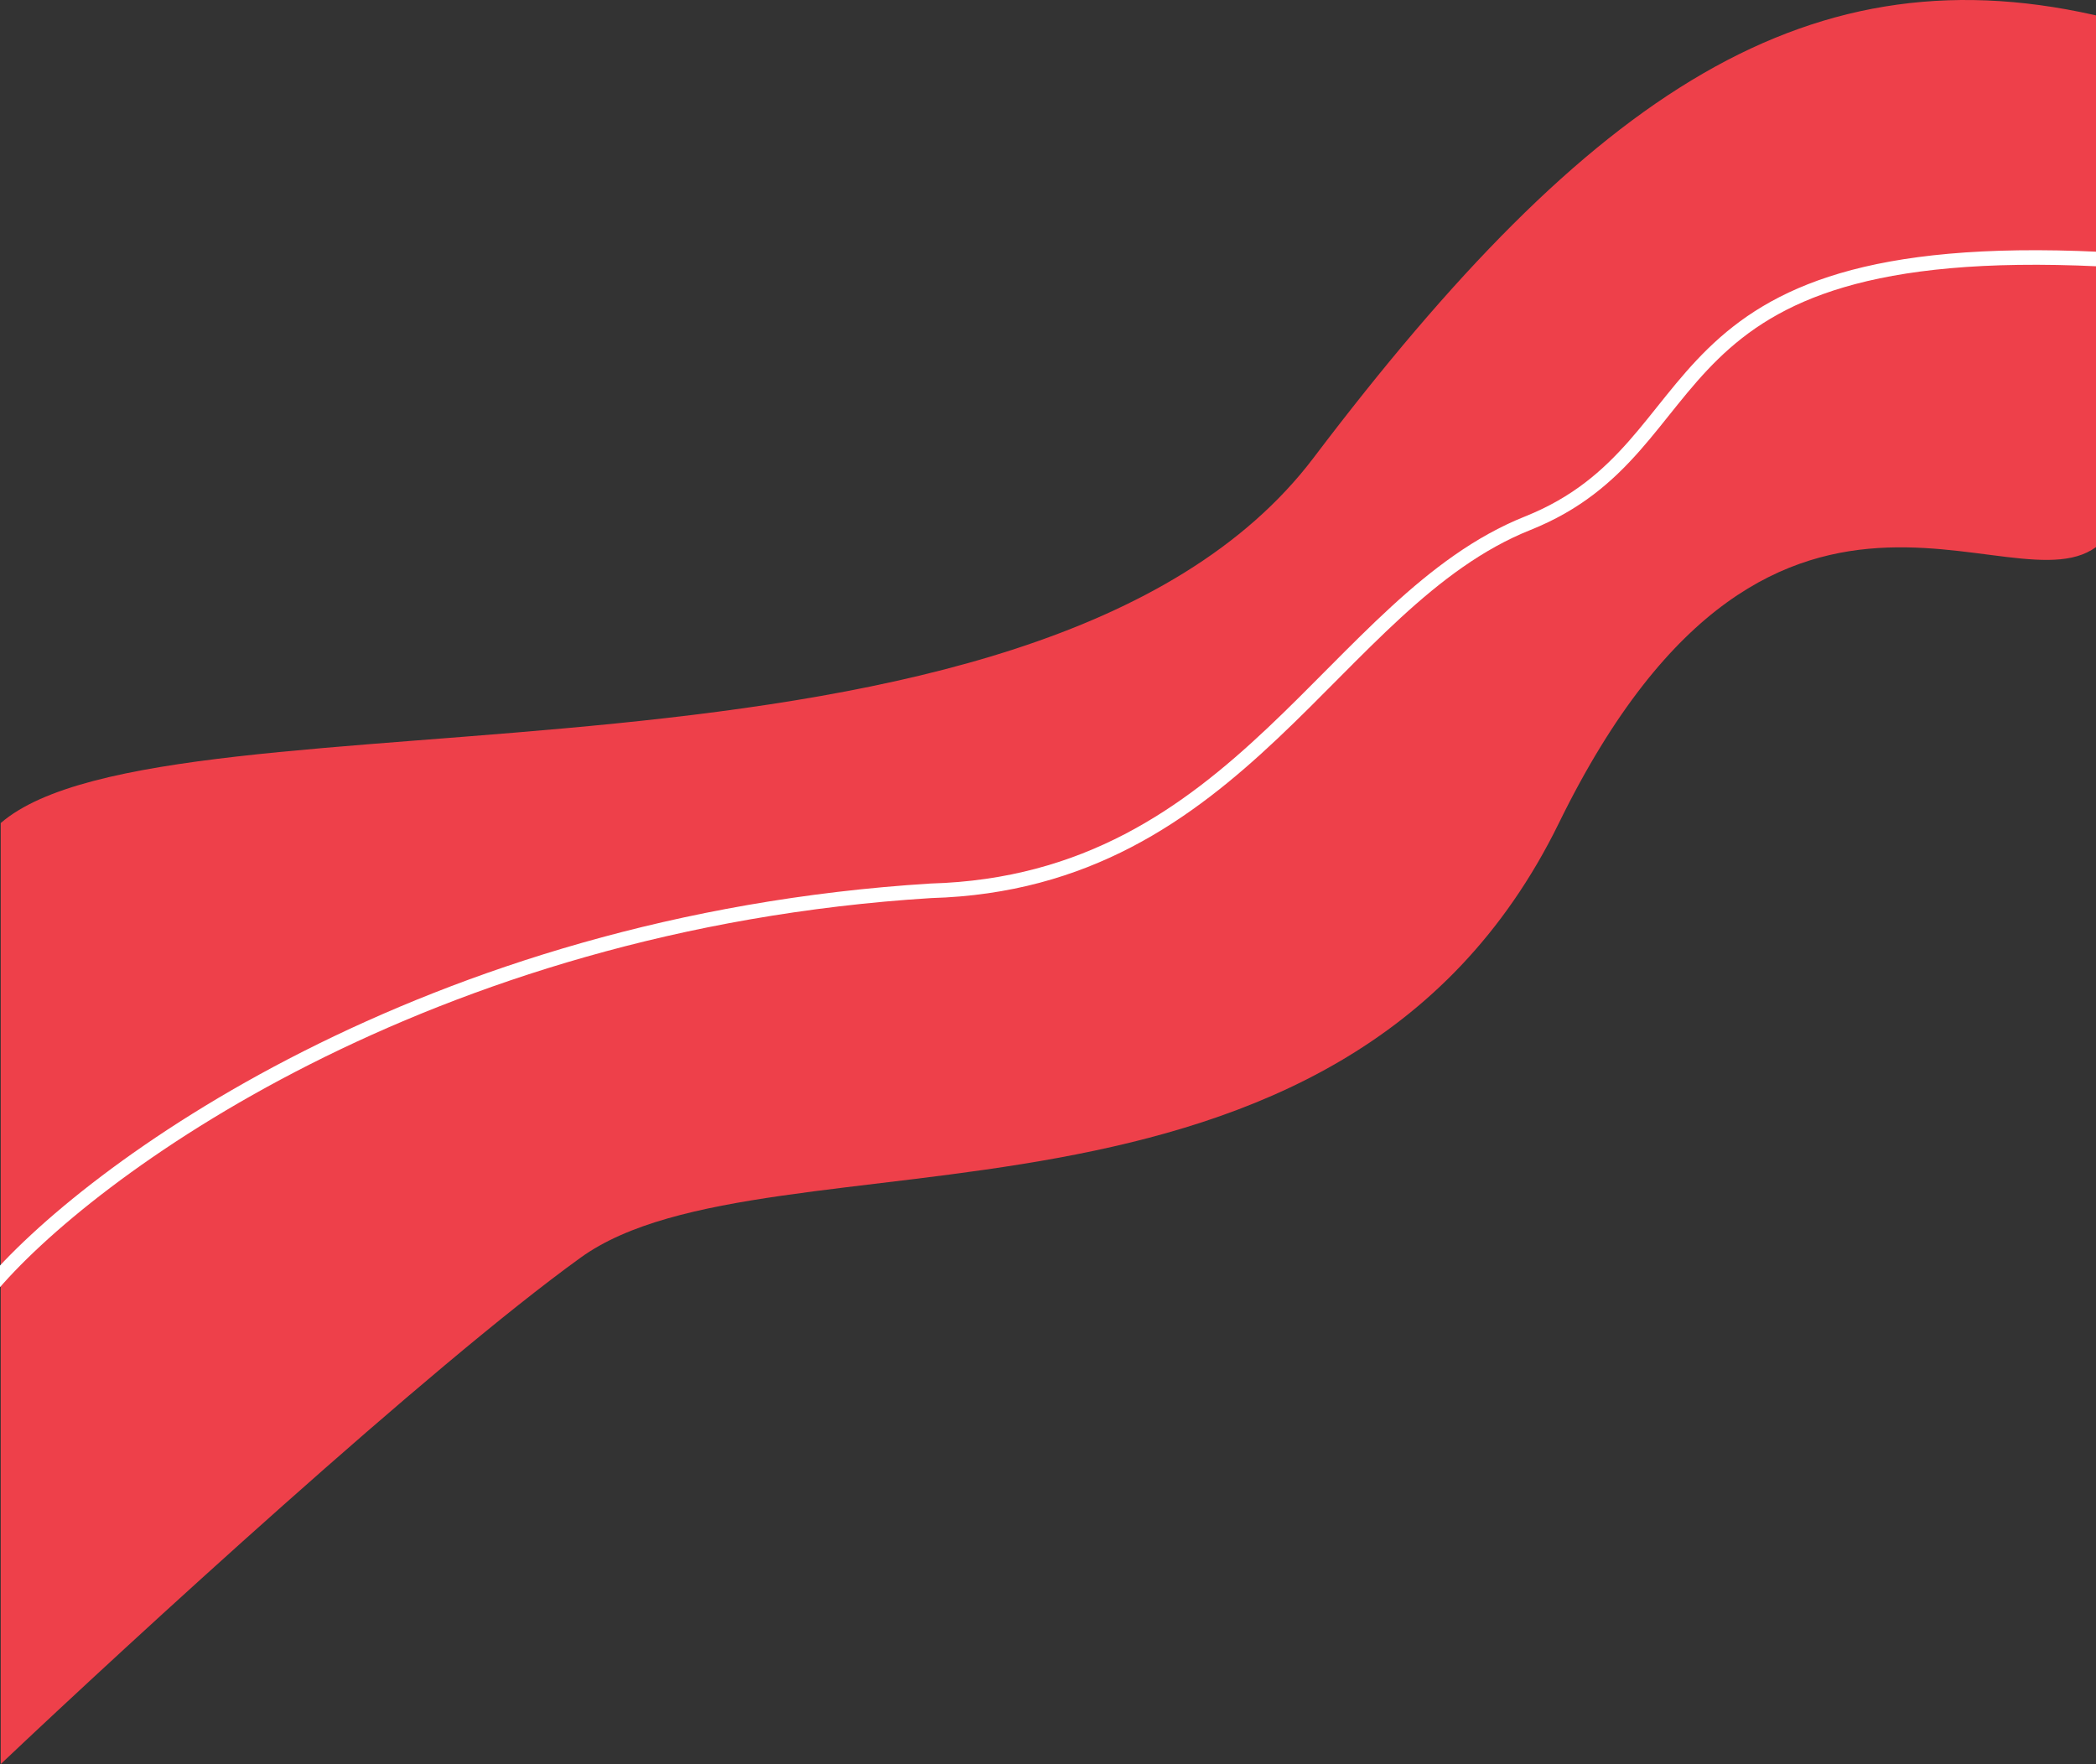 <svg width="1440" height="1212" viewBox="0 0 1440 1212" fill="none" xmlns="http://www.w3.org/2000/svg">
<rect x="0" y="0" width="1440" height="1212" fill="#333333" stroke="none"/>
<path d="M902.5 314.456C712 565.956 115.333 466.123 0.5 565.456V1211.96C90.333 1126.96 295.8 938.356 399 863.956C528 770.956 920 873.913 1071 565.456C1222 257 1396.67 435 1448 368V12.456C1244 -37.544 1093 62.956 902.5 314.456Z" fill="#EE404A"/>
<path d="M-8 886C59.167 805 292.3 633.6 639.5 612C853.5 606 915.5 413 1049.5 359.5C1183.5 306 1124.5 163 1442 178" stroke="white" stroke-width="10" stroke-linecap="round"/>
</svg>
